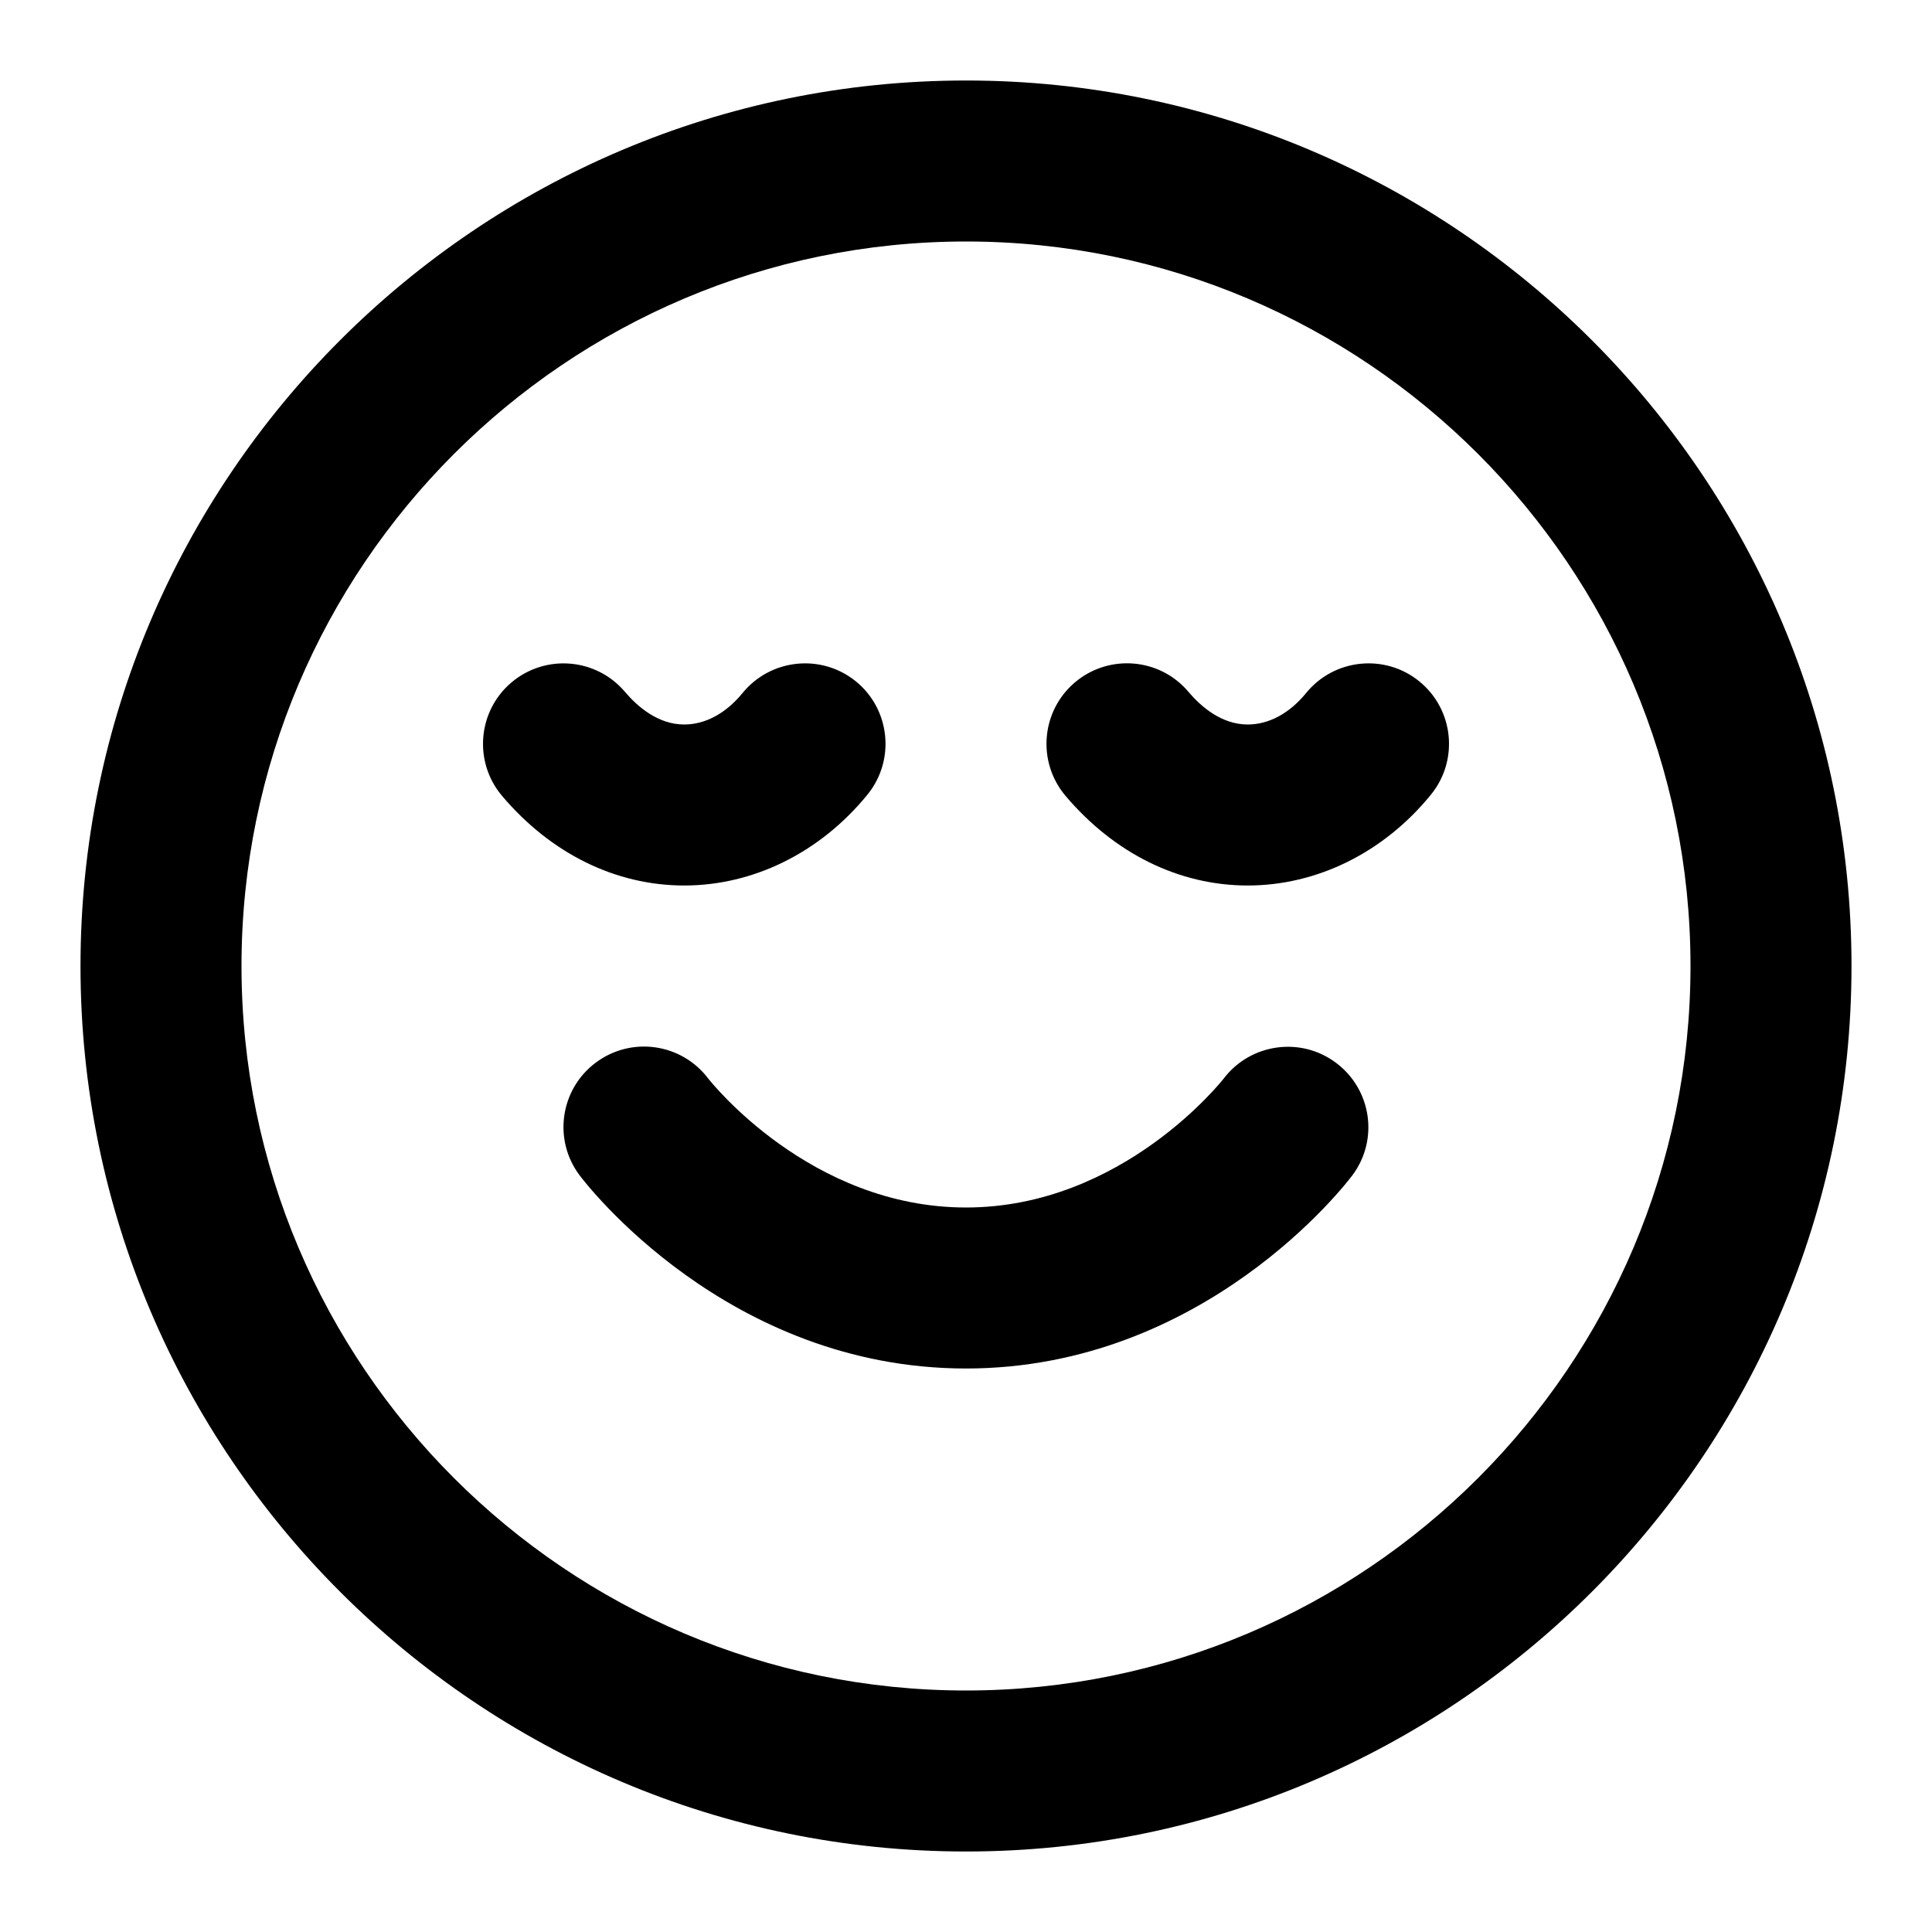 <?xml version="1.0" encoding="iso-8859-1"?>
<!-- Generator: Adobe Illustrator 27.4.0, SVG Export Plug-In . SVG Version: 6.00 Build 0)  -->
<svg version="1.1" id="Layer_1" xmlns="http://www.w3.org/2000/svg" xmlns:xlink="http://www.w3.org/1999/xlink" x="0px" y="0px"
	 viewBox="0 0 24 24" style="enable-background:new 0 0 24 24;" xml:space="preserve">
<g>
	<path d="M12,23C5.935,23,1,18.065,1,12S5.935,1,12,1s11,4.935,11,11S18.065,23,12,23z M12,3c-4.962,0-9,4.038-9,9
		c0,4.963,4.038,9,9,9c4.963,0,9-4.037,9-9C21,7.038,16.963,3,12,3z M12,17c-2.966,0-4.727-2.302-4.8-2.4
		c-0.332-0.441-0.242-1.068,0.2-1.399c0.442-0.331,1.065-0.242,1.397,0.196C8.827,13.435,10.065,15,12,15
		c1.948,0,3.191-1.589,3.203-1.604c0.334-0.436,0.961-0.523,1.399-0.189c0.438,0.332,0.527,0.954,0.197,1.394
		C16.727,14.698,14.966,17,12,17z M15.5,11c-0.852,0-1.656-0.396-2.264-1.114c-0.356-0.422-0.304-1.053,0.118-1.41
		c0.422-0.356,1.053-0.304,1.409,0.118C14.92,8.779,15.175,9,15.5,9c0.262,0,0.52-0.139,0.725-0.391
		c0.348-0.427,0.978-0.493,1.406-0.145c0.429,0.349,0.493,0.979,0.145,1.407C17.192,10.589,16.362,11,15.5,11z M8.5,11
		c-0.852,0-1.656-0.396-2.264-1.114C5.88,9.464,5.933,8.833,6.354,8.477c0.423-0.356,1.052-0.304,1.41,0.118
		C7.92,8.779,8.175,9,8.5,9c0.262,0,0.519-0.139,0.725-0.392c0.35-0.427,0.979-0.491,1.407-0.144
		c0.428,0.349,0.492,0.979,0.144,1.407C10.191,10.589,9.362,11,8.5,11z"/>
</g>
</svg>
